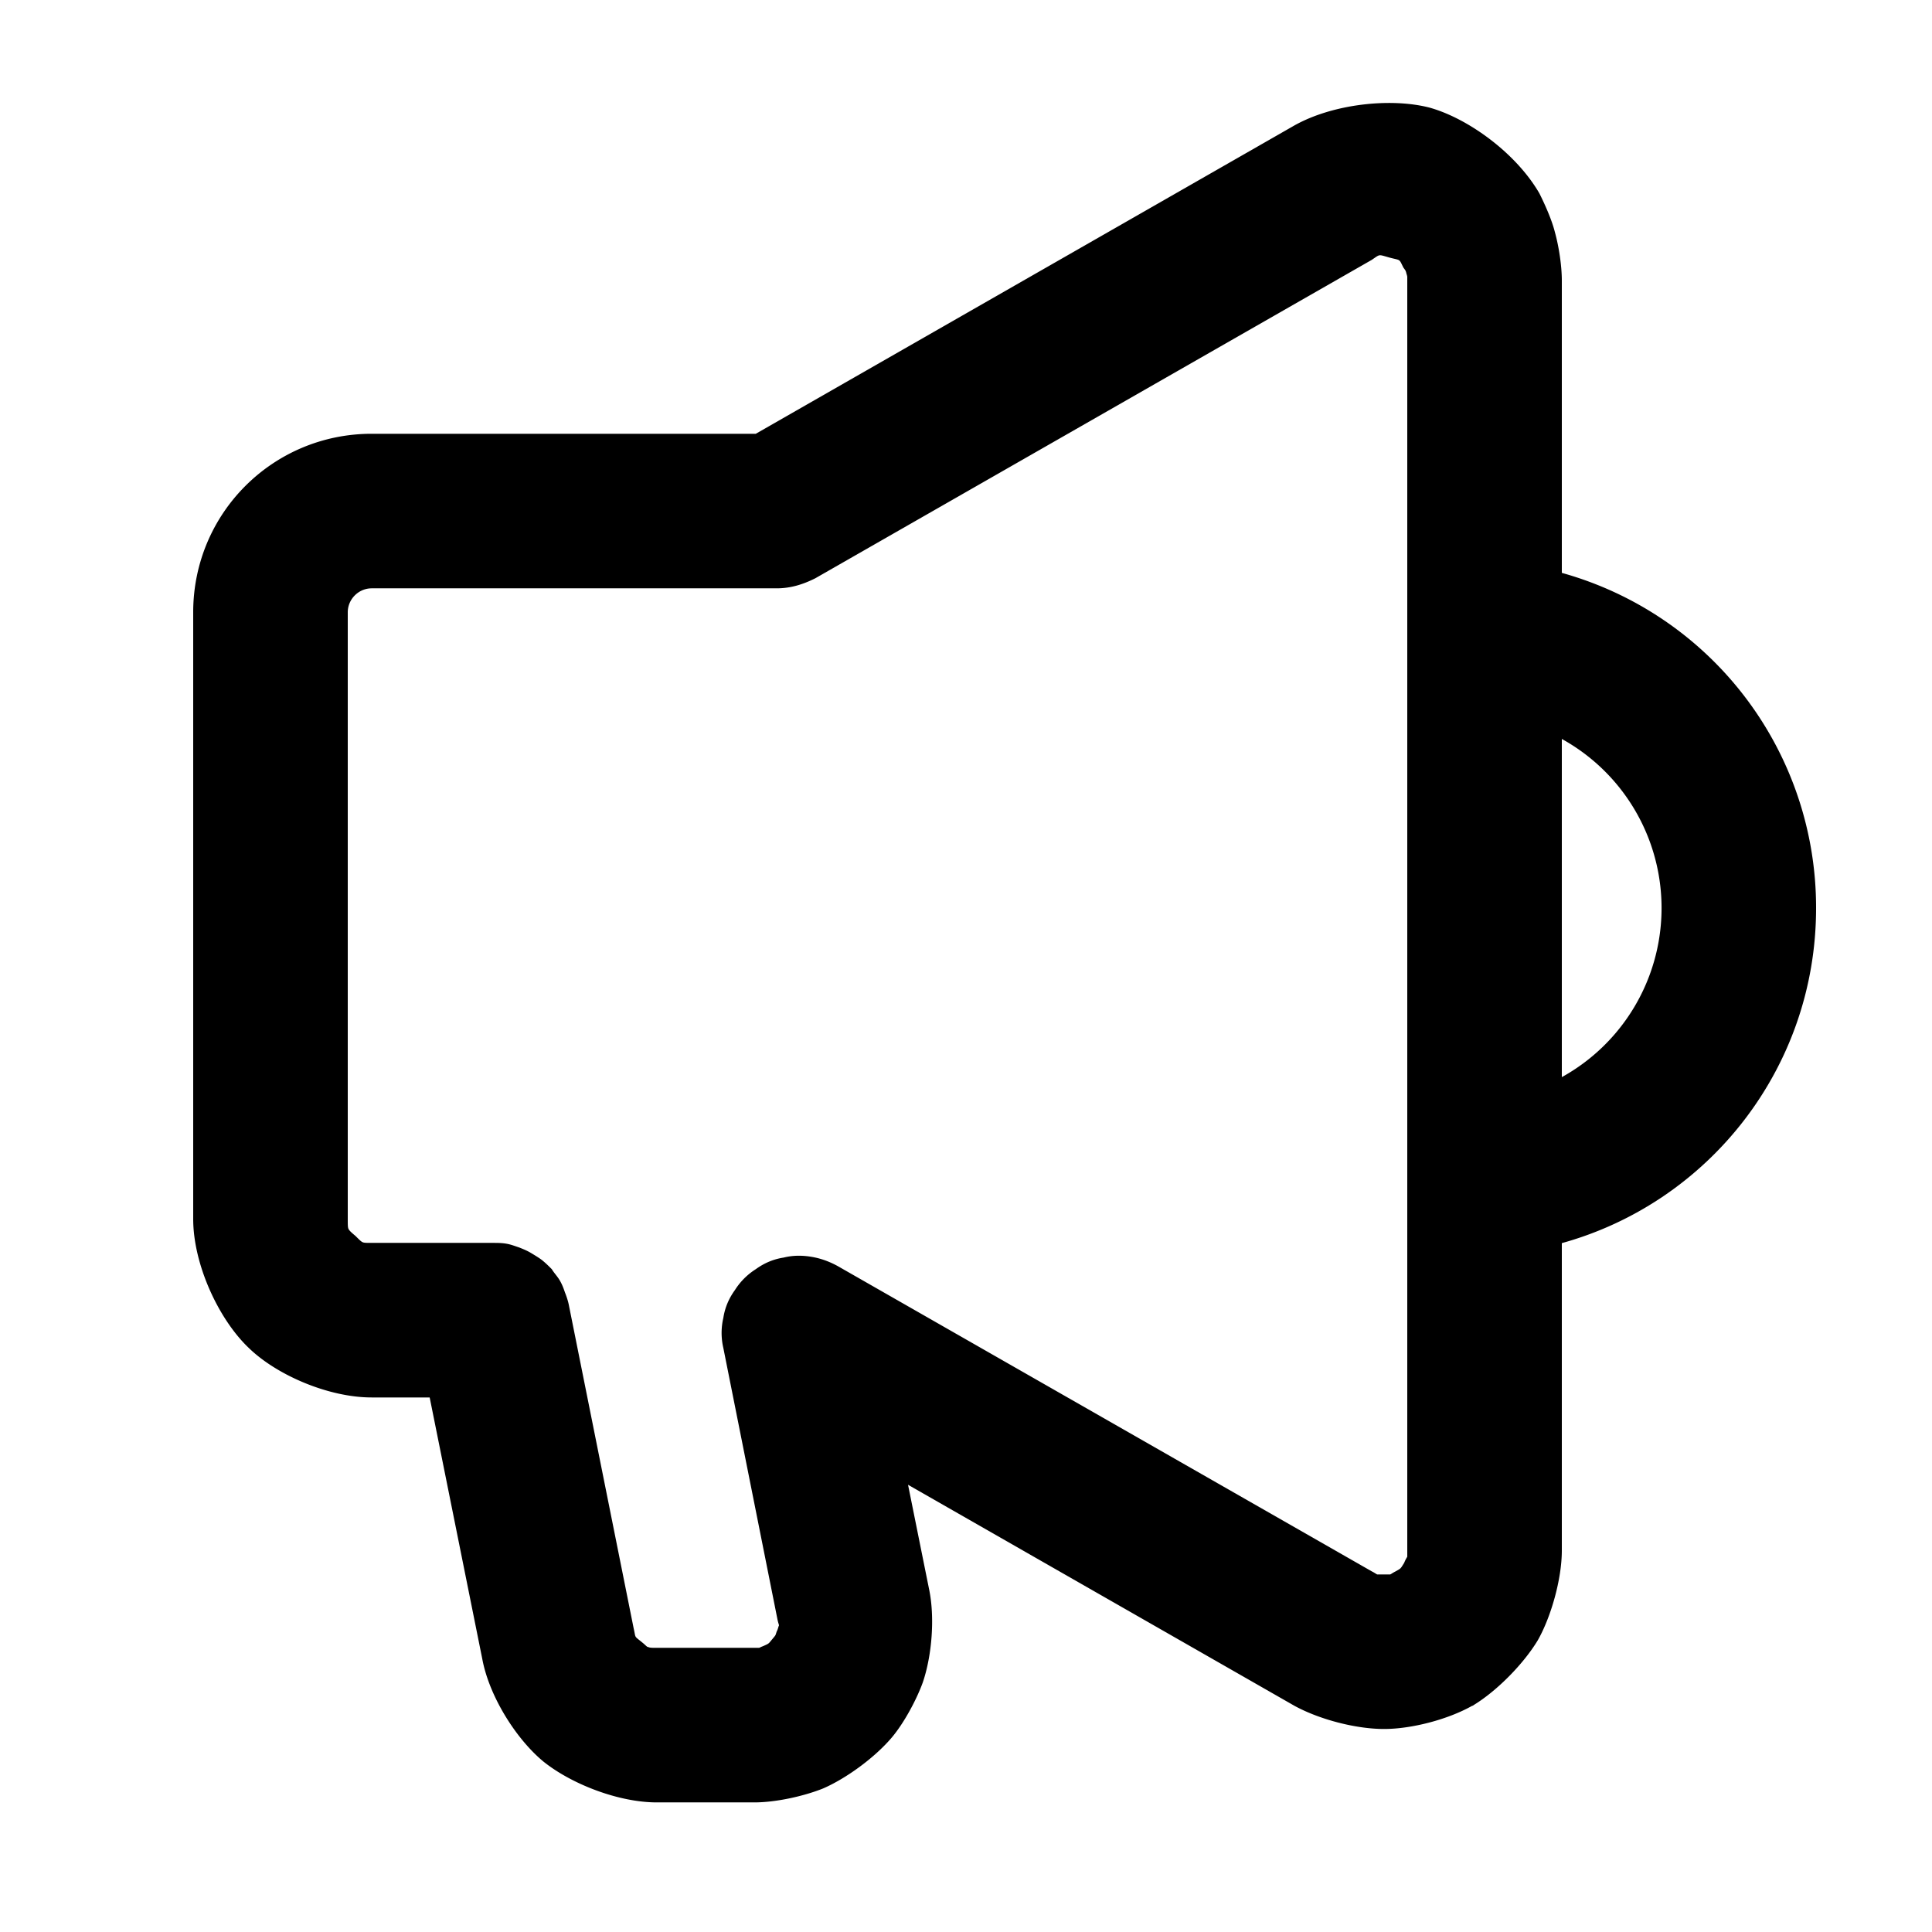 <svg xmlns="http://www.w3.org/2000/svg" width="200" height="200" class="icon" viewBox="0 0 1024 1024"><path d="M757.76 57.057c20.48 5.735 45.875 24.167 58.163 45.466 2.867 5.734 6.554 13.926 8.192 20.48 2.048 7.373 3.687 17.613 3.687 25.805v154.828A184.115 184.115 0 0 1 962.56 481.28c0 84.787-56.934 156.058-134.758 177.603V821.78c0 15.156-5.735 35.226-12.698 47.514-7.373 12.288-21.3 26.624-33.997 34.406 0 0-.41.41-.819.41-13.107 7.373-32.358 12.288-46.694 12.288-14.746 0-33.997-4.915-47.514-12.288l-204.8-117.146 11.06 54.887c3.276 15.155 1.638 35.635-3.278 49.971-3.276 9.011-9.83 21.3-16.384 29.082-9.01 10.65-24.166 21.708-36.454 27.033-10.24 4.096-24.986 7.373-36.454 7.373h-51.61c-20.48 0-45.466-9.83-60.211-21.709-14.336-11.878-28.672-34.406-32.359-54.477L227.738 740.68h-30.72c-22.938 0-50.381-11.879-65.127-26.215-15.974-15.155-29.491-44.237-29.491-68.403V324.526c0-52.429 42.189-94.618 94.618-94.618h203.57L686.08 66.478c20.48-11.469 51.2-14.746 71.68-9.42M827.802 391.7v179.2a102.4 102.4 0 0 0 0-179.24zm-395.674-85.196c-6.554 3.276-13.107 5.324-20.48 5.324h-214.63c-6.964 0-12.698 5.735-12.698 12.698v321.536c0 3.277 0 4.506.41 5.325.41.82 1.228 1.638 3.686 3.686 2.048 2.048 2.867 2.867 3.686 3.277.82.41 2.048.41 4.916.41h64.307c2.457 0 4.505 0 6.963.41 2.458.409 4.506 1.228 6.963 2.047 2.048.82 4.096 1.639 6.144 2.867 2.048 1.23 4.096 2.458 5.735 3.687 2.048 1.638 3.686 3.277 5.324 4.915 1.23 2.048 2.868 3.686 4.096 5.734 1.23 2.048 2.048 4.096 2.868 6.554.819 2.048 1.638 4.506 2.048 6.554l34.406 171.622c1.229 5.325 0 3.686 4.506 7.373 2.048 1.638 2.457 2.457 3.276 2.457.82.41 2.048.41 4.506.41h54.067c.41 0 .82-.41 2.048-.82 3.687-1.638 2.867-1.228 5.325-4.095 1.638-2.048 1.229-1.229 2.048-3.687.82-1.638.82-2.457 1.229-3.276 0-.41-.41-1.23-.82-3.277l-28.671-143.77a35.06 35.06 0 0 1 0-15.974q1.229-7.987 6.144-14.746a35.6 35.6 0 0 1 11.059-11.059q6.758-4.916 14.745-6.144c4.916-1.229 9.83-1.229 14.746-.41 4.915.82 9.42 2.458 13.926 4.916L727.04 832.84c1.638.819 2.048 1.228 2.867 1.638h6.963c.82-.41 1.23-.82 2.868-1.638 2.867-1.639 2.457-1.23 4.505-4.506.82-2.048 1.229-2.458 1.639-3.277V146.76s0-.41-.41-1.639c-.41-1.638-.41-1.638-1.638-3.277-2.458-4.915-1.23-3.686-7.373-5.324-2.867-.82-4.096-1.23-4.915-1.23-1.23 0-2.048.82-4.506 2.458z"/></svg>